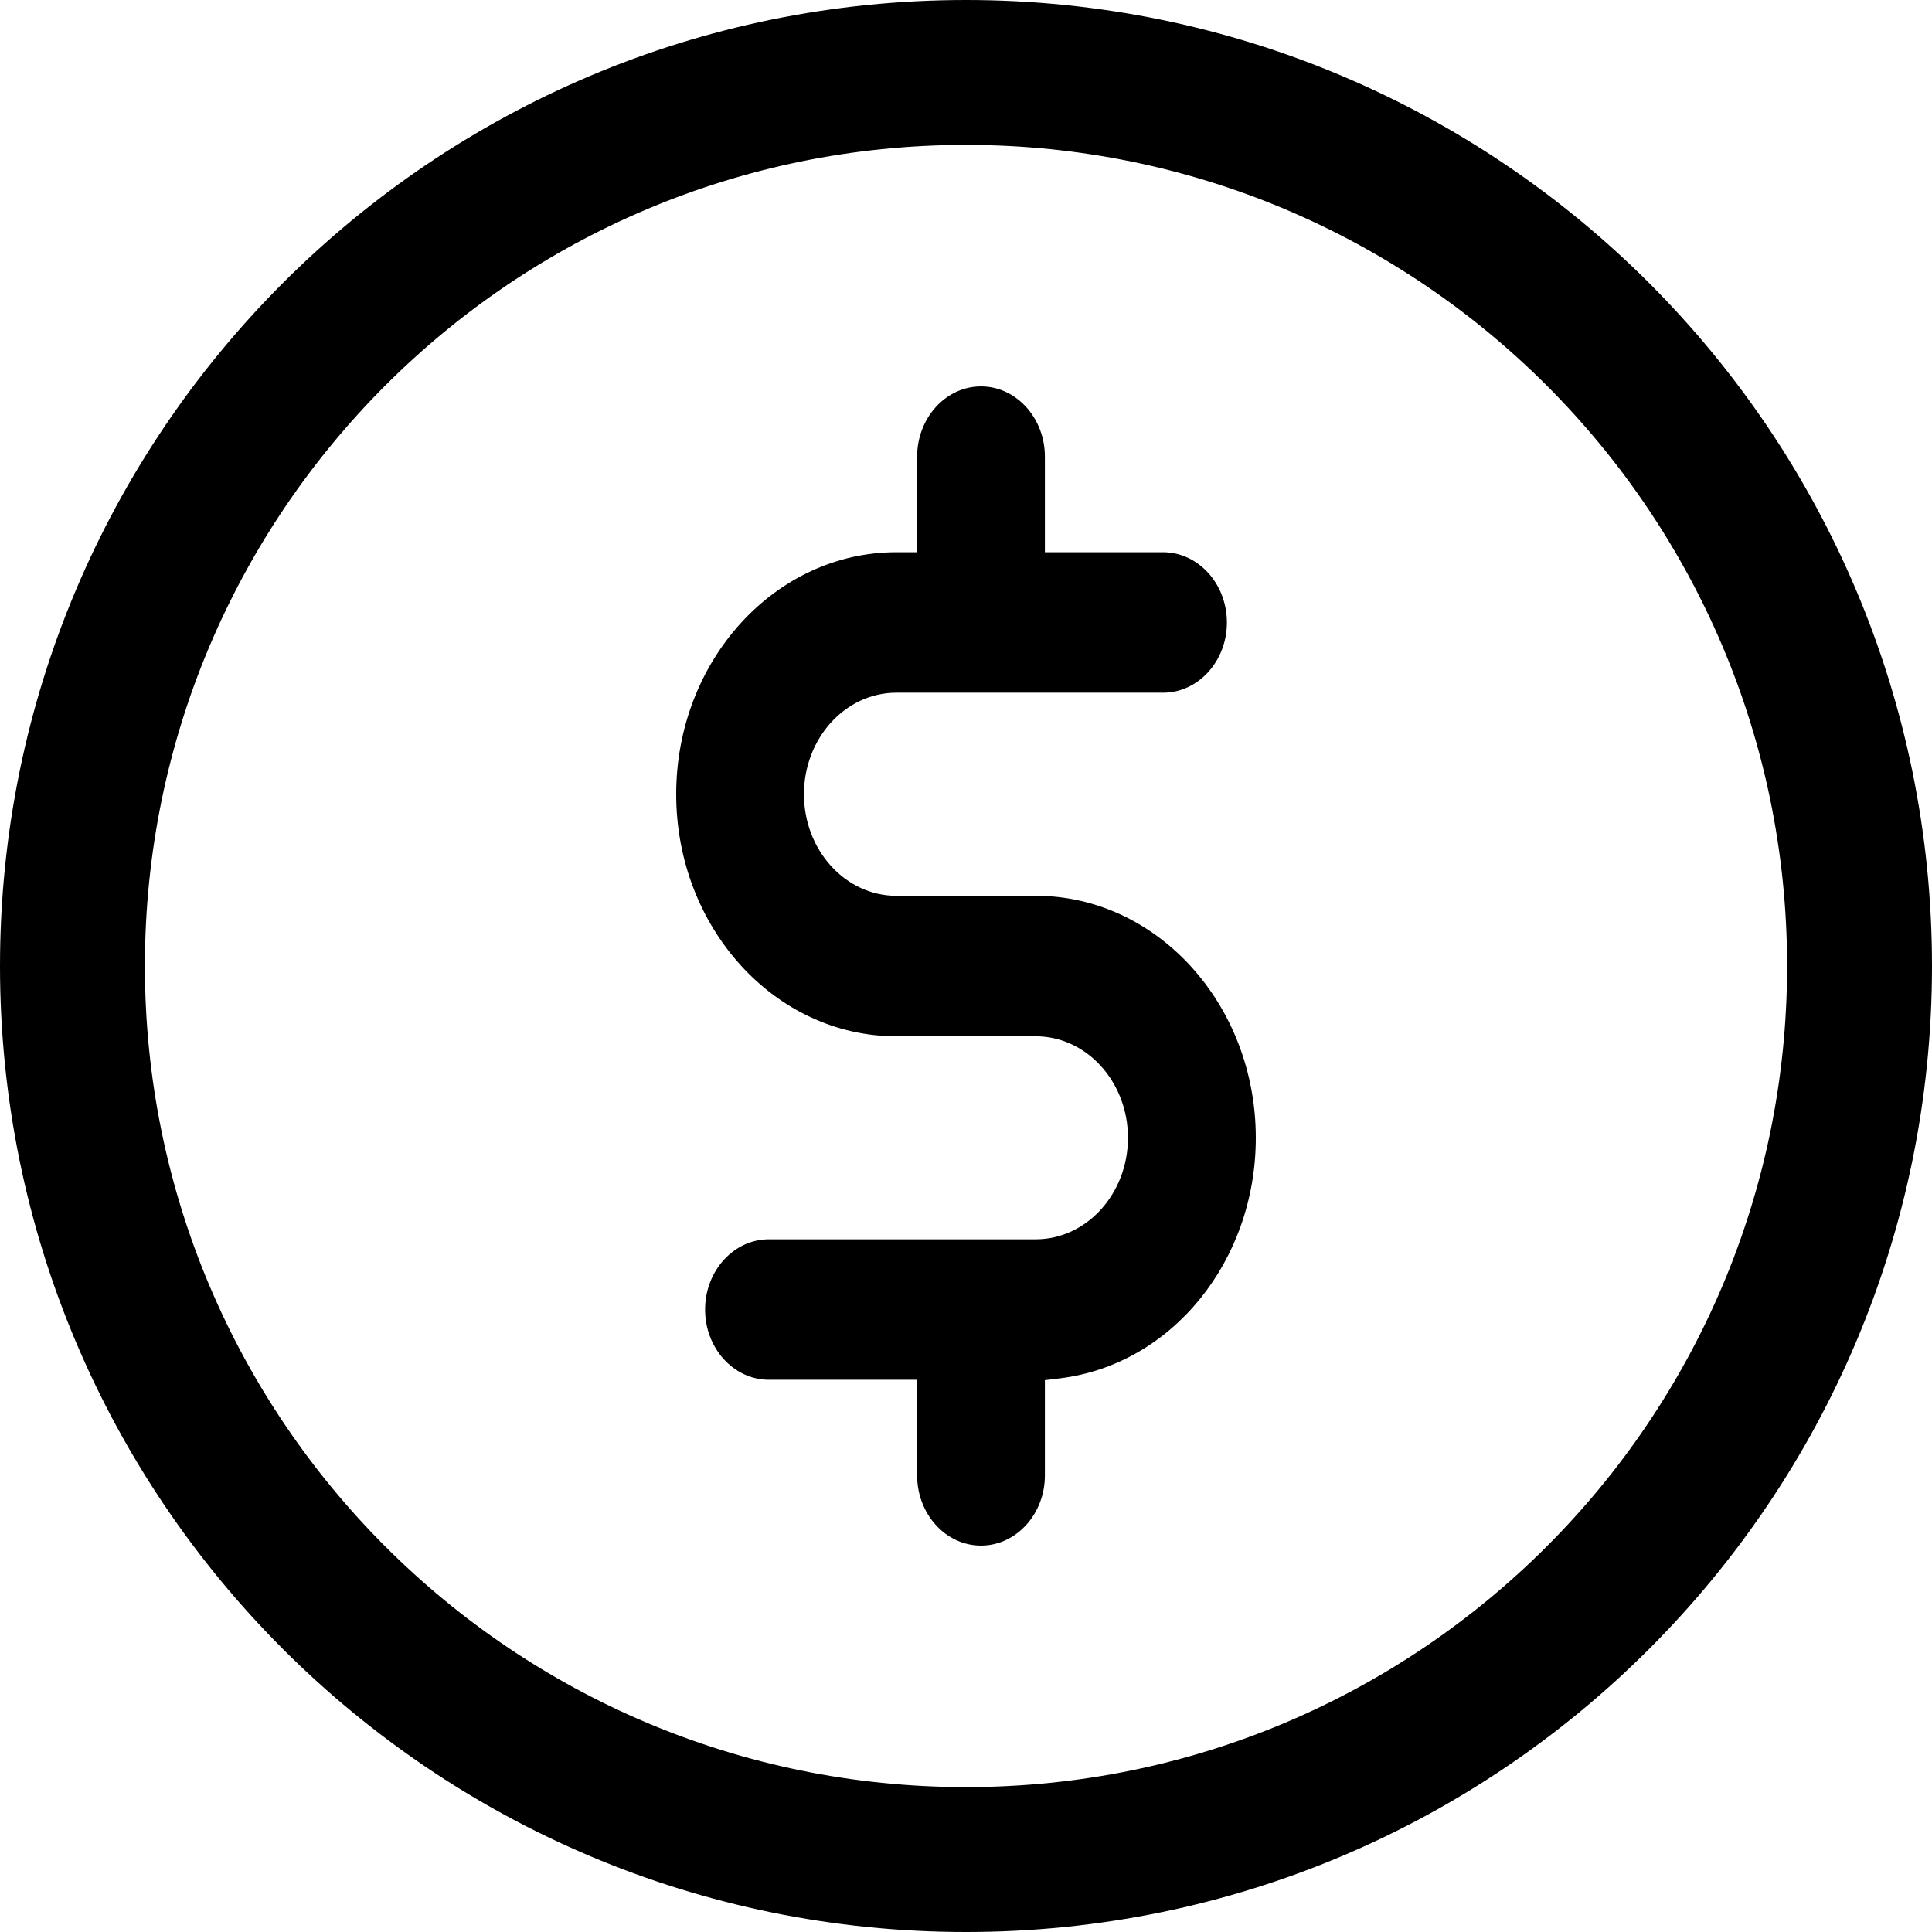 <svg xmlns="http://www.w3.org/2000/svg" width="24" height="24" viewBox="0 0 24 24">
    <g fill="none" fill-rule="evenodd">
        <g fill="currentColor">
            <g>
                <path d="M12 0c6.627 0 12 5.373 12 12s-5.373 12-12 12S0 18.627 0 12 5.373 0 12 0zm0 1.8C6.367 1.8 1.8 6.367 1.8 12c0 5.633 4.567 10.2 10.2 10.2 5.633 0 10.2-4.567 10.2-10.2 0-5.633-4.567-10.2-10.2-10.2zm.186 3c.438 0 .794.392.794.873V6.86h1.468c.437 0 .793.392.793.873 0 .48-.356.872-.793.872h-3.314c-.632 0-1.147.566-1.147 1.261 0 .696.515 1.262 1.147 1.262h1.732c1.507 0 2.733 1.348 2.734 3.006 0 1.53-1.042 2.814-2.424 2.987l-.196.024v1.183c0 .48-.356.872-.794.872-.437 0-.793-.391-.793-.872V17.14H9.552c-.438 0-.793-.391-.793-.872s.355-.873.793-.873h3.314c.632 0 1.146-.566 1.146-1.261 0-.696-.514-1.261-1.146-1.261h-1.732c-1.508 0-2.734-1.349-2.734-3.007 0-1.657 1.226-3.006 2.734-3.006h.259V5.673c0-.481.356-.873.793-.873z" transform="translate(-18 -393) translate(18 393)"/>
            </g>
        </g>
    </g>
</svg>

